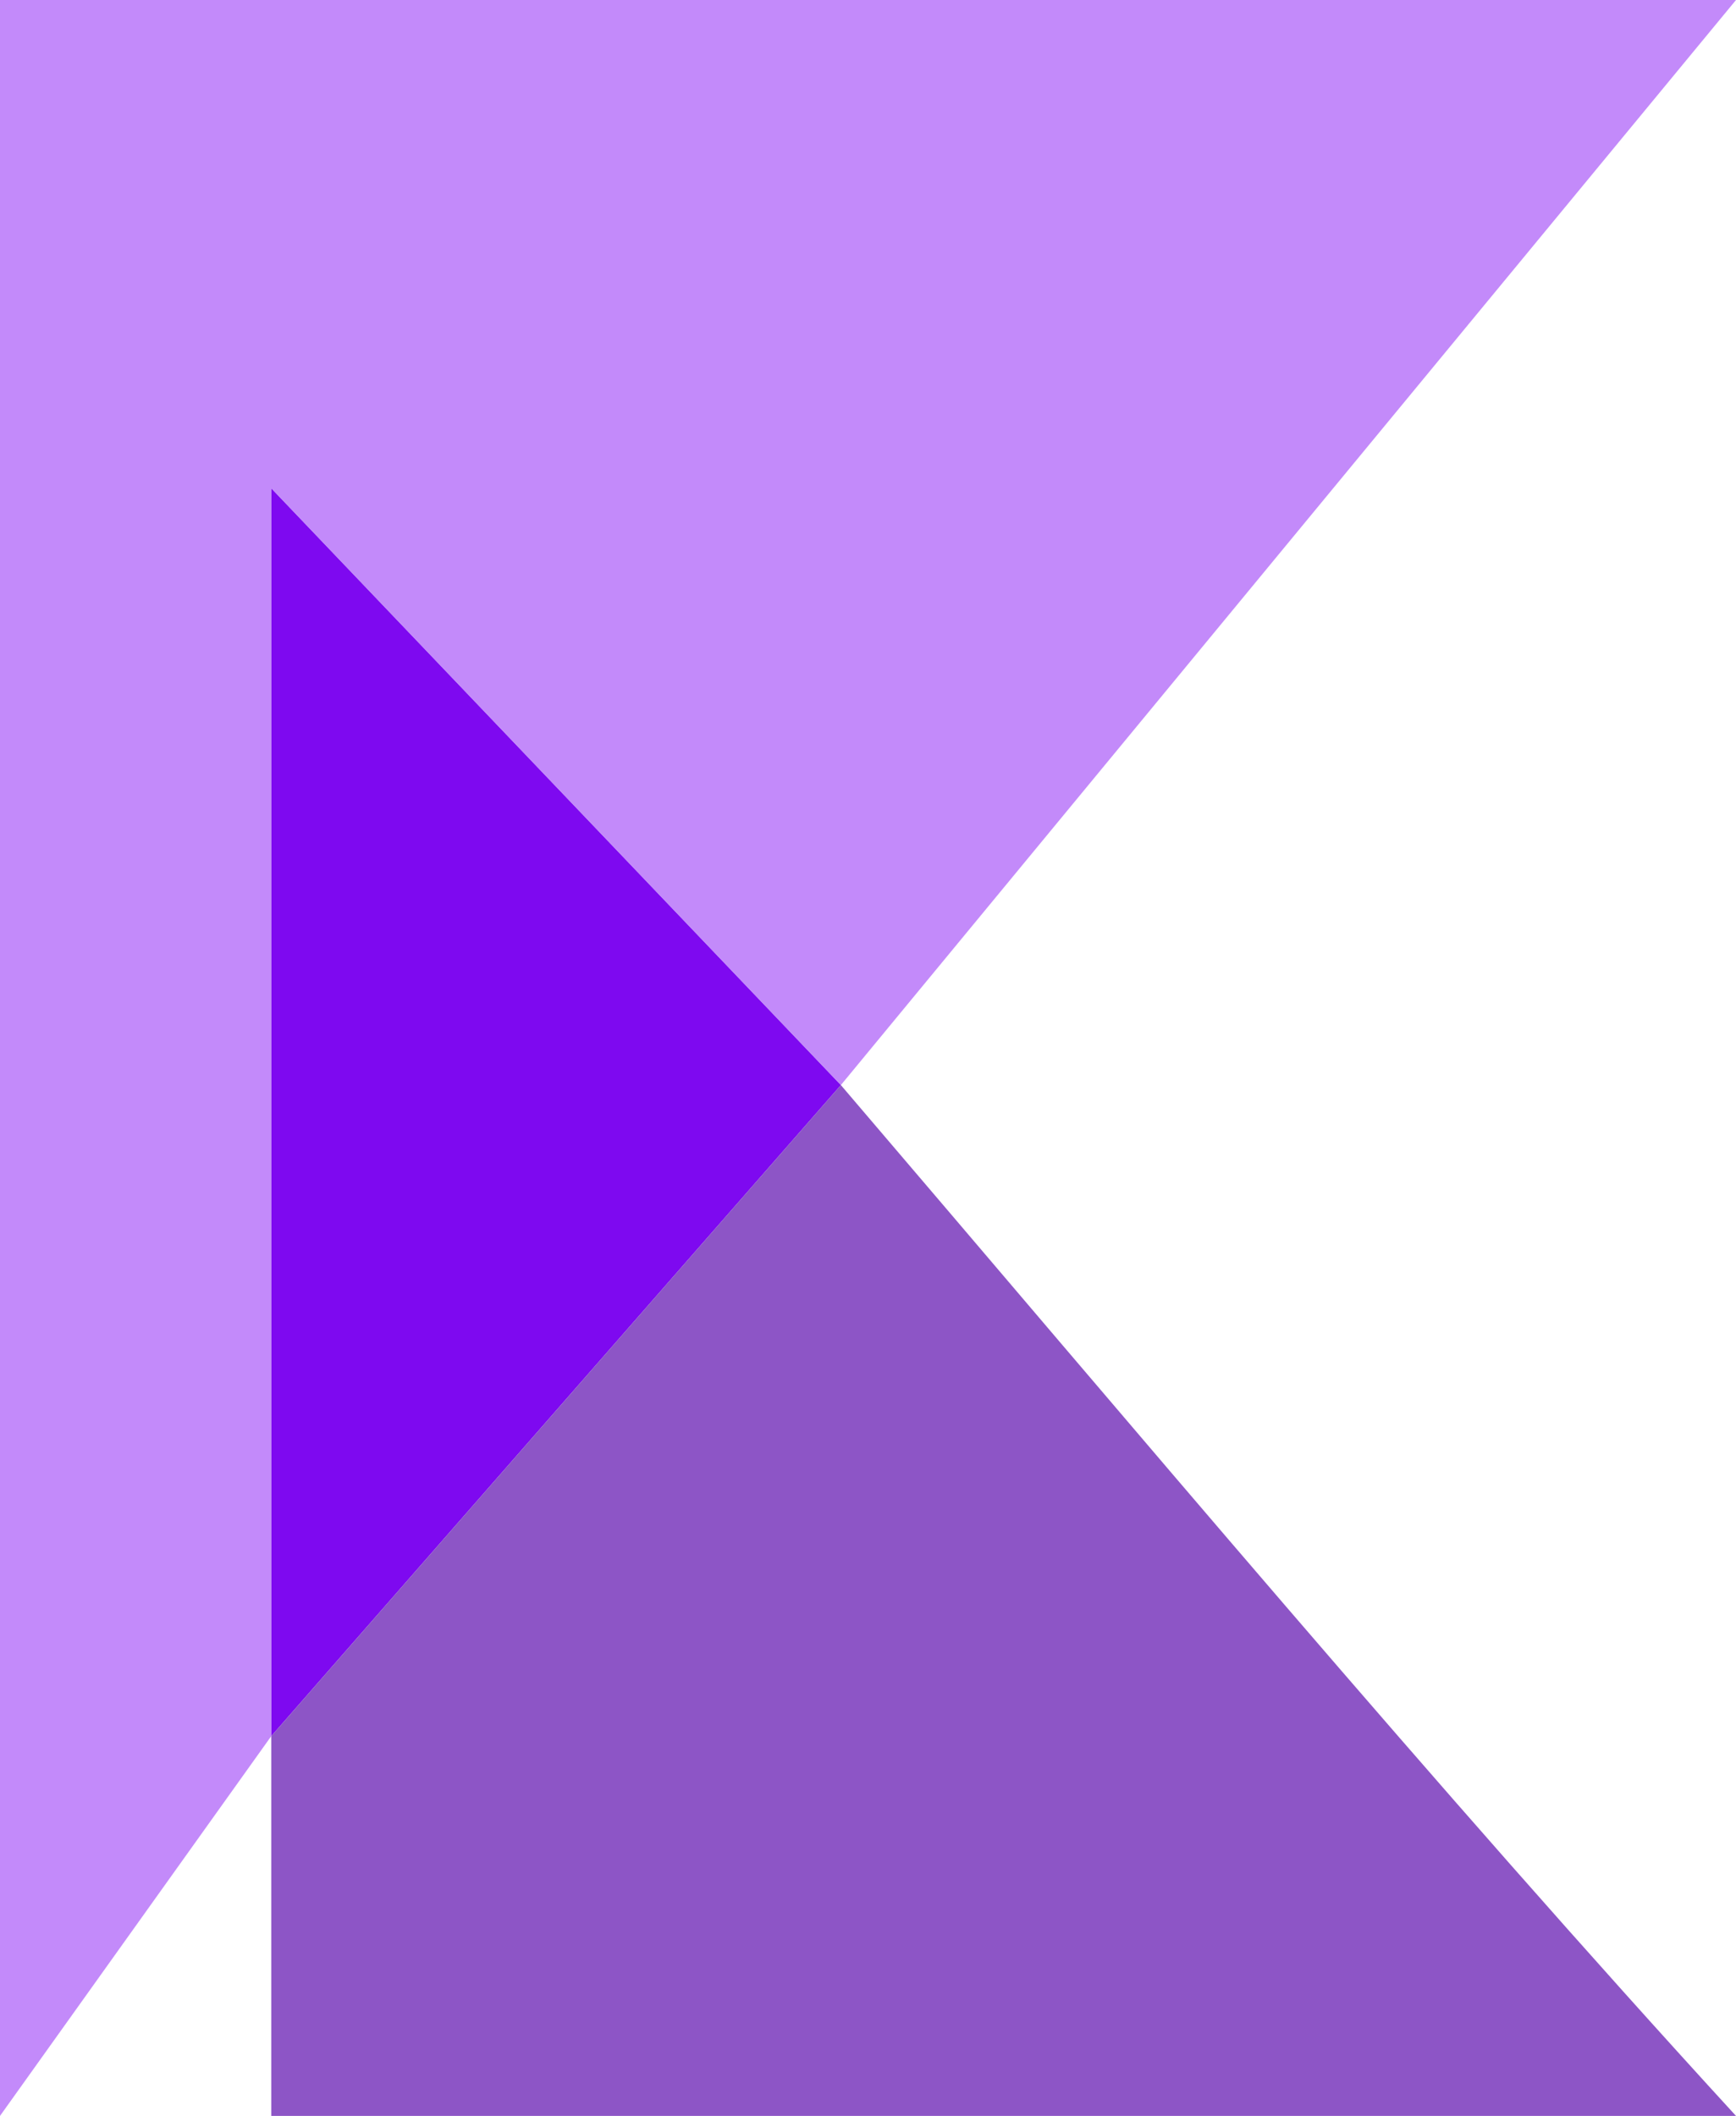 <svg width="32" height="39" viewBox="0 0 32 39" fill="none" xmlns="http://www.w3.org/2000/svg">
<path d="M15.5 20L5 9V32L15.5 20Z" fill="#7E09F0"/>
<path d="M5 39V32L15.5 20C20.84 26.248 26.5 33 32 39L5 39Z" fill="#8D55C6"/>
<path d="M0 0V39L5 32V9L15.5 20L32 0H0Z" fill="#B066F9" fill-opacity="0.76"/>
</svg>
